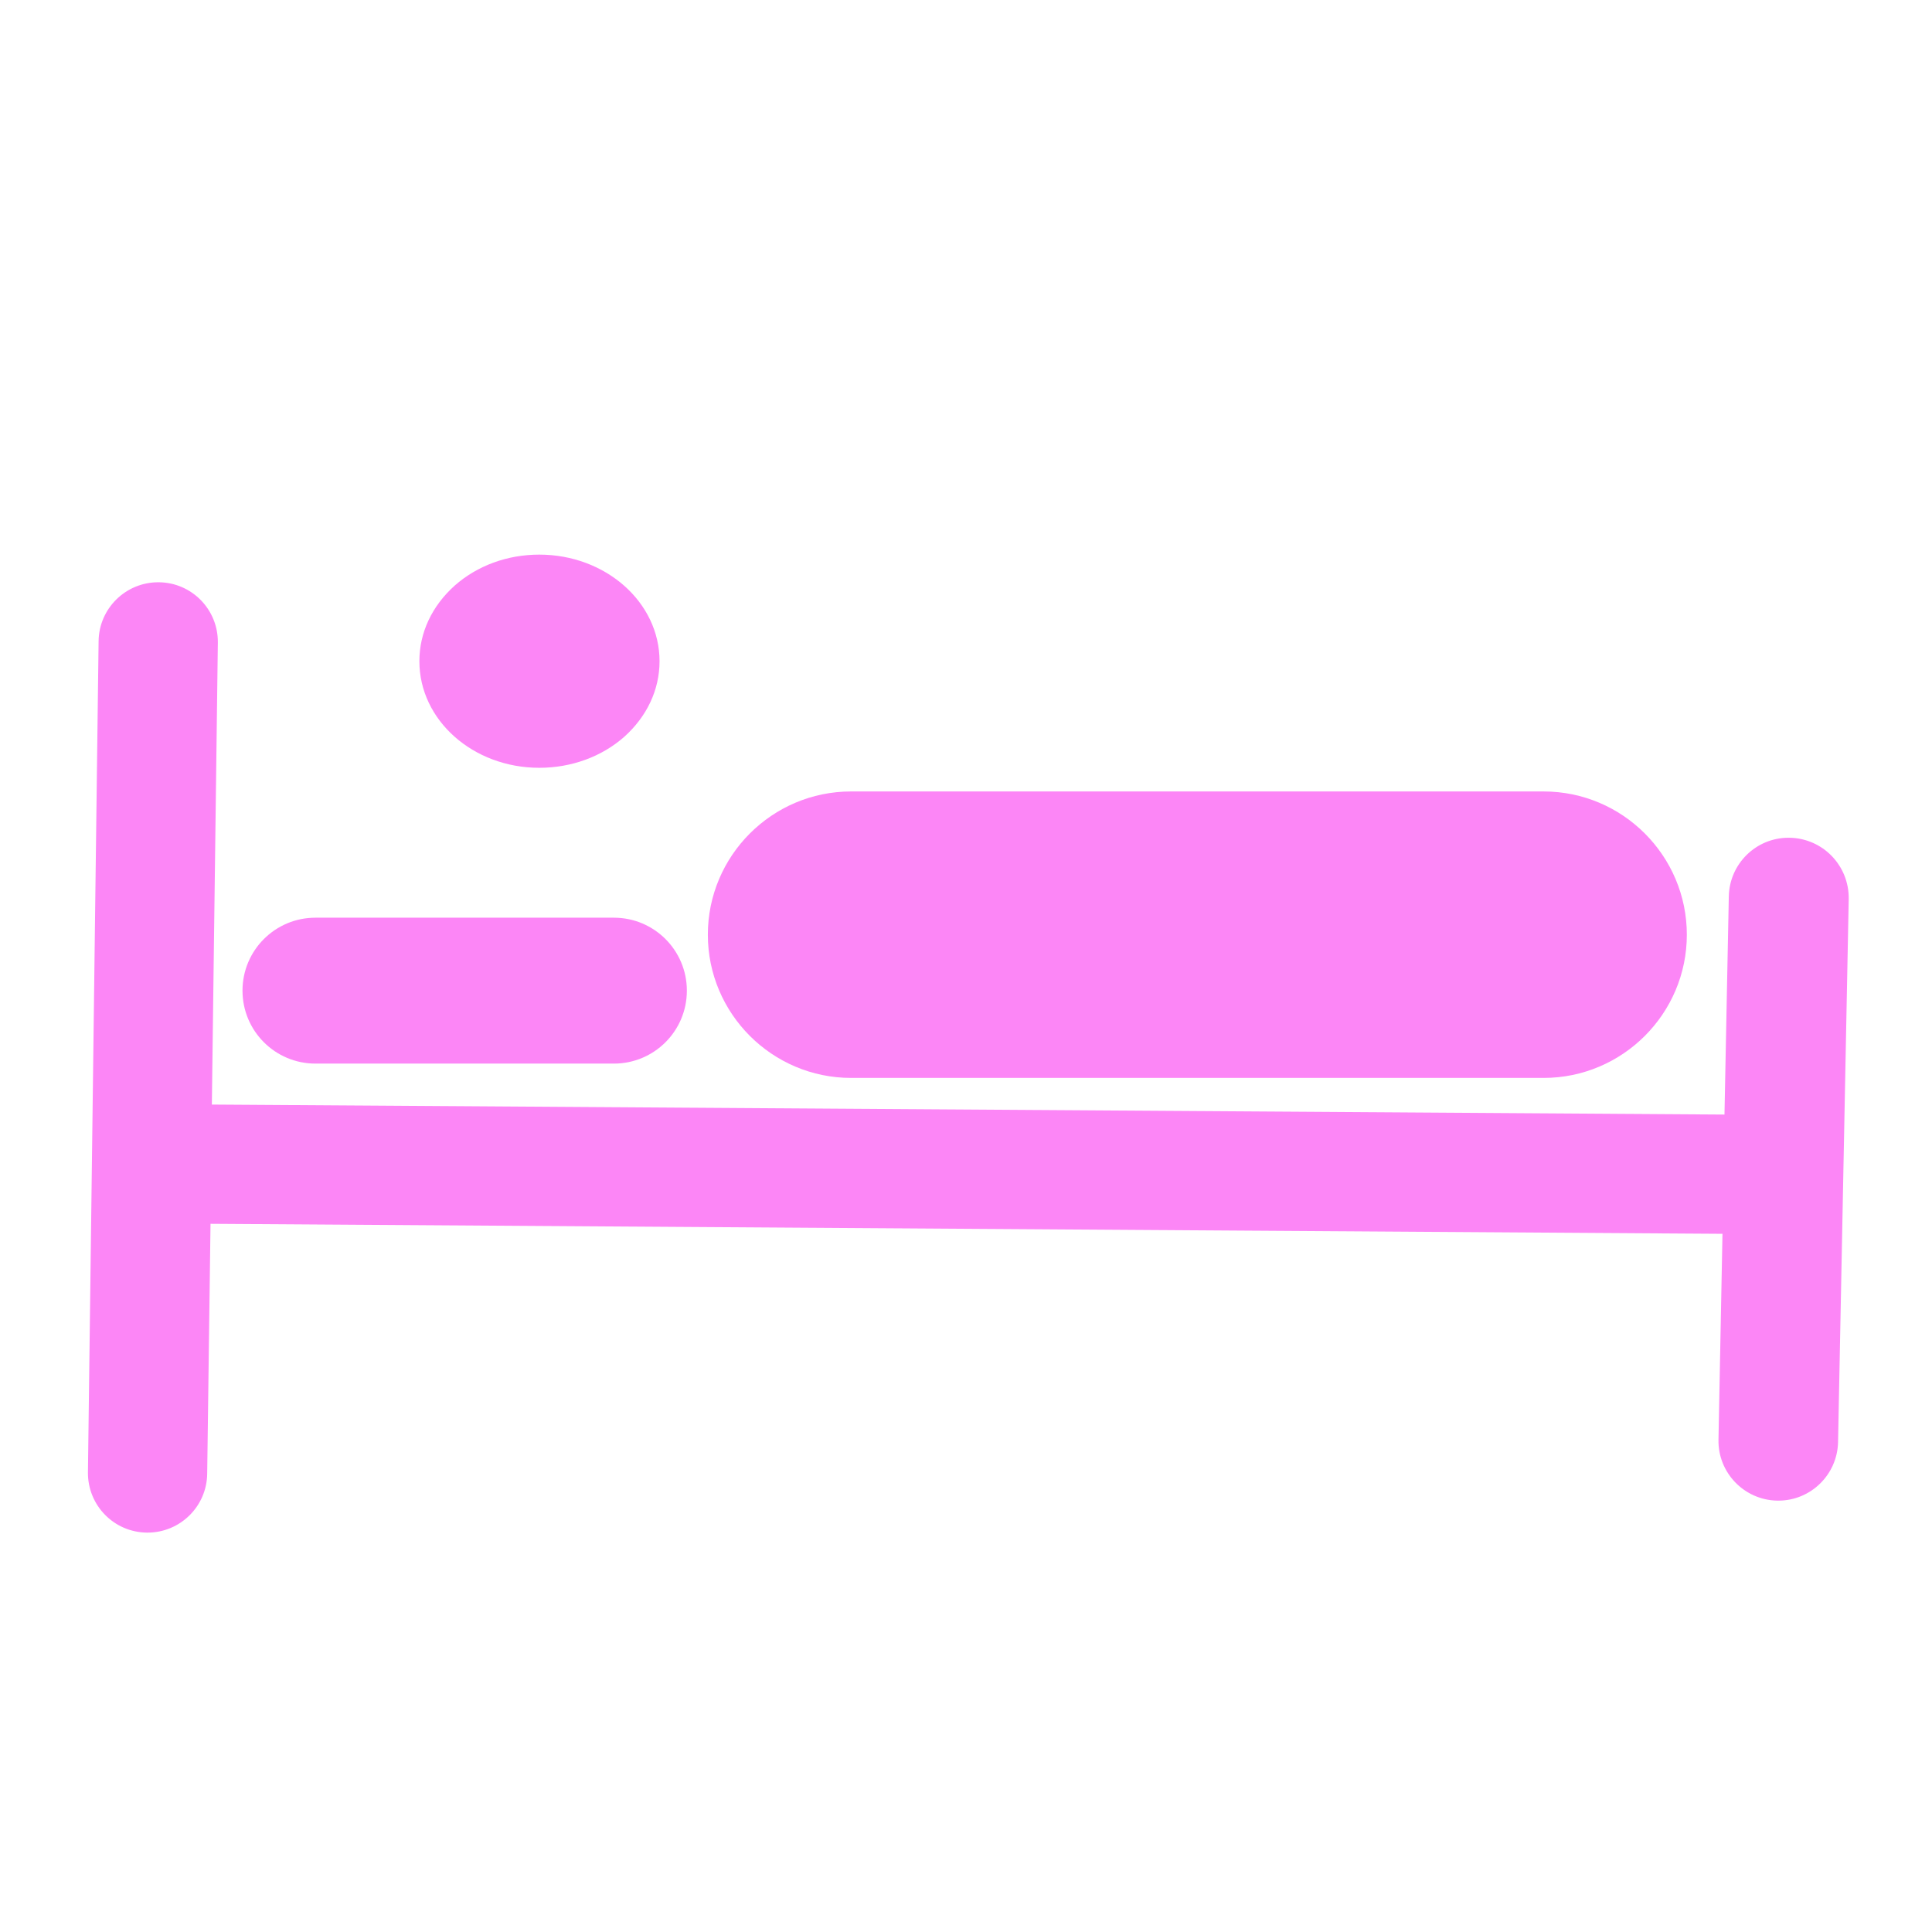 <?xml version="1.0" encoding="utf-8"?>
<!-- Generator: Adobe Illustrator 19.0.0, SVG Export Plug-In . SVG Version: 6.00 Build 0)  -->
<svg version="1.1"
	 id="svg2" xmlns:dc="http://purl.org/dc/elements/1.1/" xmlns:cc="http://creativecommons.org/ns#" xmlns:rdf="http://www.w3.org/1999/02/22-rdf-syntax-ns#" xmlns:svg="http://www.w3.org/2000/svg" xmlns:sodipodi="http://sodipodi.sourceforge.net/DTD/sodipodi-0.dtd" xmlns:inkscape="http://www.inkscape.org/namespaces/inkscape" inkscape:version="0.46" sodipodi:version="0.32" sodipodi:docname="accommodation_hotel2.svg" sodipodi:docbase="s:\Data\FacilityIcons" inkscape:output_extension="org.inkscape.output.svg.inkscape"
	 xmlns="http://www.w3.org/2000/svg" xmlns:xlink="http://www.w3.org/1999/xlink" x="0px" y="0px" viewBox="38 -218 580 580"
	 style="enable-background:new 38 -218 580 580;" xml:space="preserve">
<style type="text/css">
	.st0{display:none;}
	.st1{display:inline;fill:none;stroke:#757575;stroke-width:0.1;}
	.st2{fill:#FC86F6;}
</style>
<sodipodi:namedview  gridtolerance="10.0" objecttolerance="10.0" guidetolerance="10.0" showgrid="false" id="base" inkscape:zoom="0.92167712" bordercolor="#666666" pagecolor="#ffffff" borderopacity="1.0" inkscape:cx="331.95305" inkscape:cy="281.19503" inkscape:window-x="91" inkscape:window-y="25" inkscape:window-height="947" inkscape:pageopacity="0.0" inkscape:current-layer="svg2" inkscape:window-width="1048" inkscape:pageshadow="2">
	</sodipodi:namedview>
<defs>
	
	
		<inkscape:perspective  sodipodi:type="inkscape:persp3d" inkscape:vp_x="0 : 290 : 1" inkscape:vp_y="0 : 1000 : 0" inkscape:vp_z="580 : 290 : 1" id="perspective2441" inkscape:persp3d-origin="290 : 193.33333 : 1">
		</inkscape:perspective>
	
		<inkscape:perspective  sodipodi:type="inkscape:persp3d" inkscape:vp_x="0 : 30 : 1" inkscape:vp_y="0 : 1000 : 0" inkscape:vp_z="60 : 30 : 1" id="perspective3452" inkscape:persp3d-origin="30 : 20 : 1">
		</inkscape:perspective>
	
		<inkscape:perspective  sodipodi:type="inkscape:persp3d" inkscape:vp_x="0 : 526.18109 : 1" inkscape:vp_y="0 : 1000 : 0" inkscape:vp_z="744.09448 : 526.18109 : 1" id="perspective4471" inkscape:persp3d-origin="372.04724 : 350.78739 : 1">
		</inkscape:perspective>
	
		<inkscape:perspective  sodipodi:type="inkscape:persp3d" inkscape:vp_x="0 : 6 : 1" inkscape:vp_y="0 : 1000 : 0" inkscape:vp_z="12 : 6 : 1" id="perspective4668" inkscape:persp3d-origin="6 : 4 : 1">
		</inkscape:perspective>
	
		<inkscape:perspective  sodipodi:type="inkscape:persp3d" inkscape:vp_x="0 : 16 : 1" inkscape:vp_y="0 : 1000 : 0" inkscape:vp_z="32 : 16 : 1" id="perspective4904" inkscape:persp3d-origin="16 : 10.666667 : 1">
		</inkscape:perspective>
</defs>
<g id="layer3" transform="matrix(48.15,0,0,48.15,-536.273,-33.307)" inkscape:label="Layout" class="st0">
	<rect id="rect4134" x="1.8" y="-3.5" class="st1" width="10" height="10"/>
	<rect id="rect4136" x="2.8" y="-2.5" class="st1" width="8" height="8"/>
</g>
<path class="st2" d="M575.3,33.5c-0.1,0-0.2,0-0.4,0c-9.7,0-17.7,7.8-17.9,17.6l-1.3,65.5l-454.1-3l1.8-138.7
	c0.1-9.9-7.8-18-17.7-18.1c-0.1,0-0.2,0-0.2,0c-9.8,0-17.8,7.9-17.9,17.7l-3.2,249.5c-0.1,9.9,7.8,18,17.7,18.1c0.1,0,0.2,0,0.2,0
	c9.8,0,17.8-7.9,17.9-17.7l1-75l453.9,3l-1.2,61.8c-0.2,9.9,7.7,18.1,17.6,18.3c0.1,0,0.2,0,0.4,0c9.7,0,17.7-7.8,17.9-17.6
	l3.2-163.1C593.1,41.8,585.2,33.7,575.3,33.5z"/>
<path class="st2" d="M293.5,105.6h207.9c23.7,0,43-19.3,43-43c0-23.7-19.3-43-43-43H293.5c-23.7,0-43,19.3-43,43
	C250.5,86.3,269.8,105.6,293.5,105.6z"/>
<path class="st2" d="M199.9,12.5L199.9,12.5c9.6,0,18.7-3.3,25.5-9.3c6.8-6.1,10.6-14.1,10.6-22.7c0-17.7-16.2-32-36.1-32
	c-9.6,0-18.6,3.3-25.4,9.3c-6.8,6.1-10.6,14.1-10.6,22.7C163.9-1.8,180,12.5,199.9,12.5z M199.9,11.4L199.9,11.4L199.9,11.4
	L199.9,11.4z"/>
<path class="st2" d="M132.7,101.3h89.6c12.1,0,21.9-9.8,21.9-21.9s-9.8-21.9-21.9-21.9h-89.6c-12.1,0-21.9,9.8-21.9,21.9
	S120.6,101.3,132.7,101.3z"/>
</svg>
